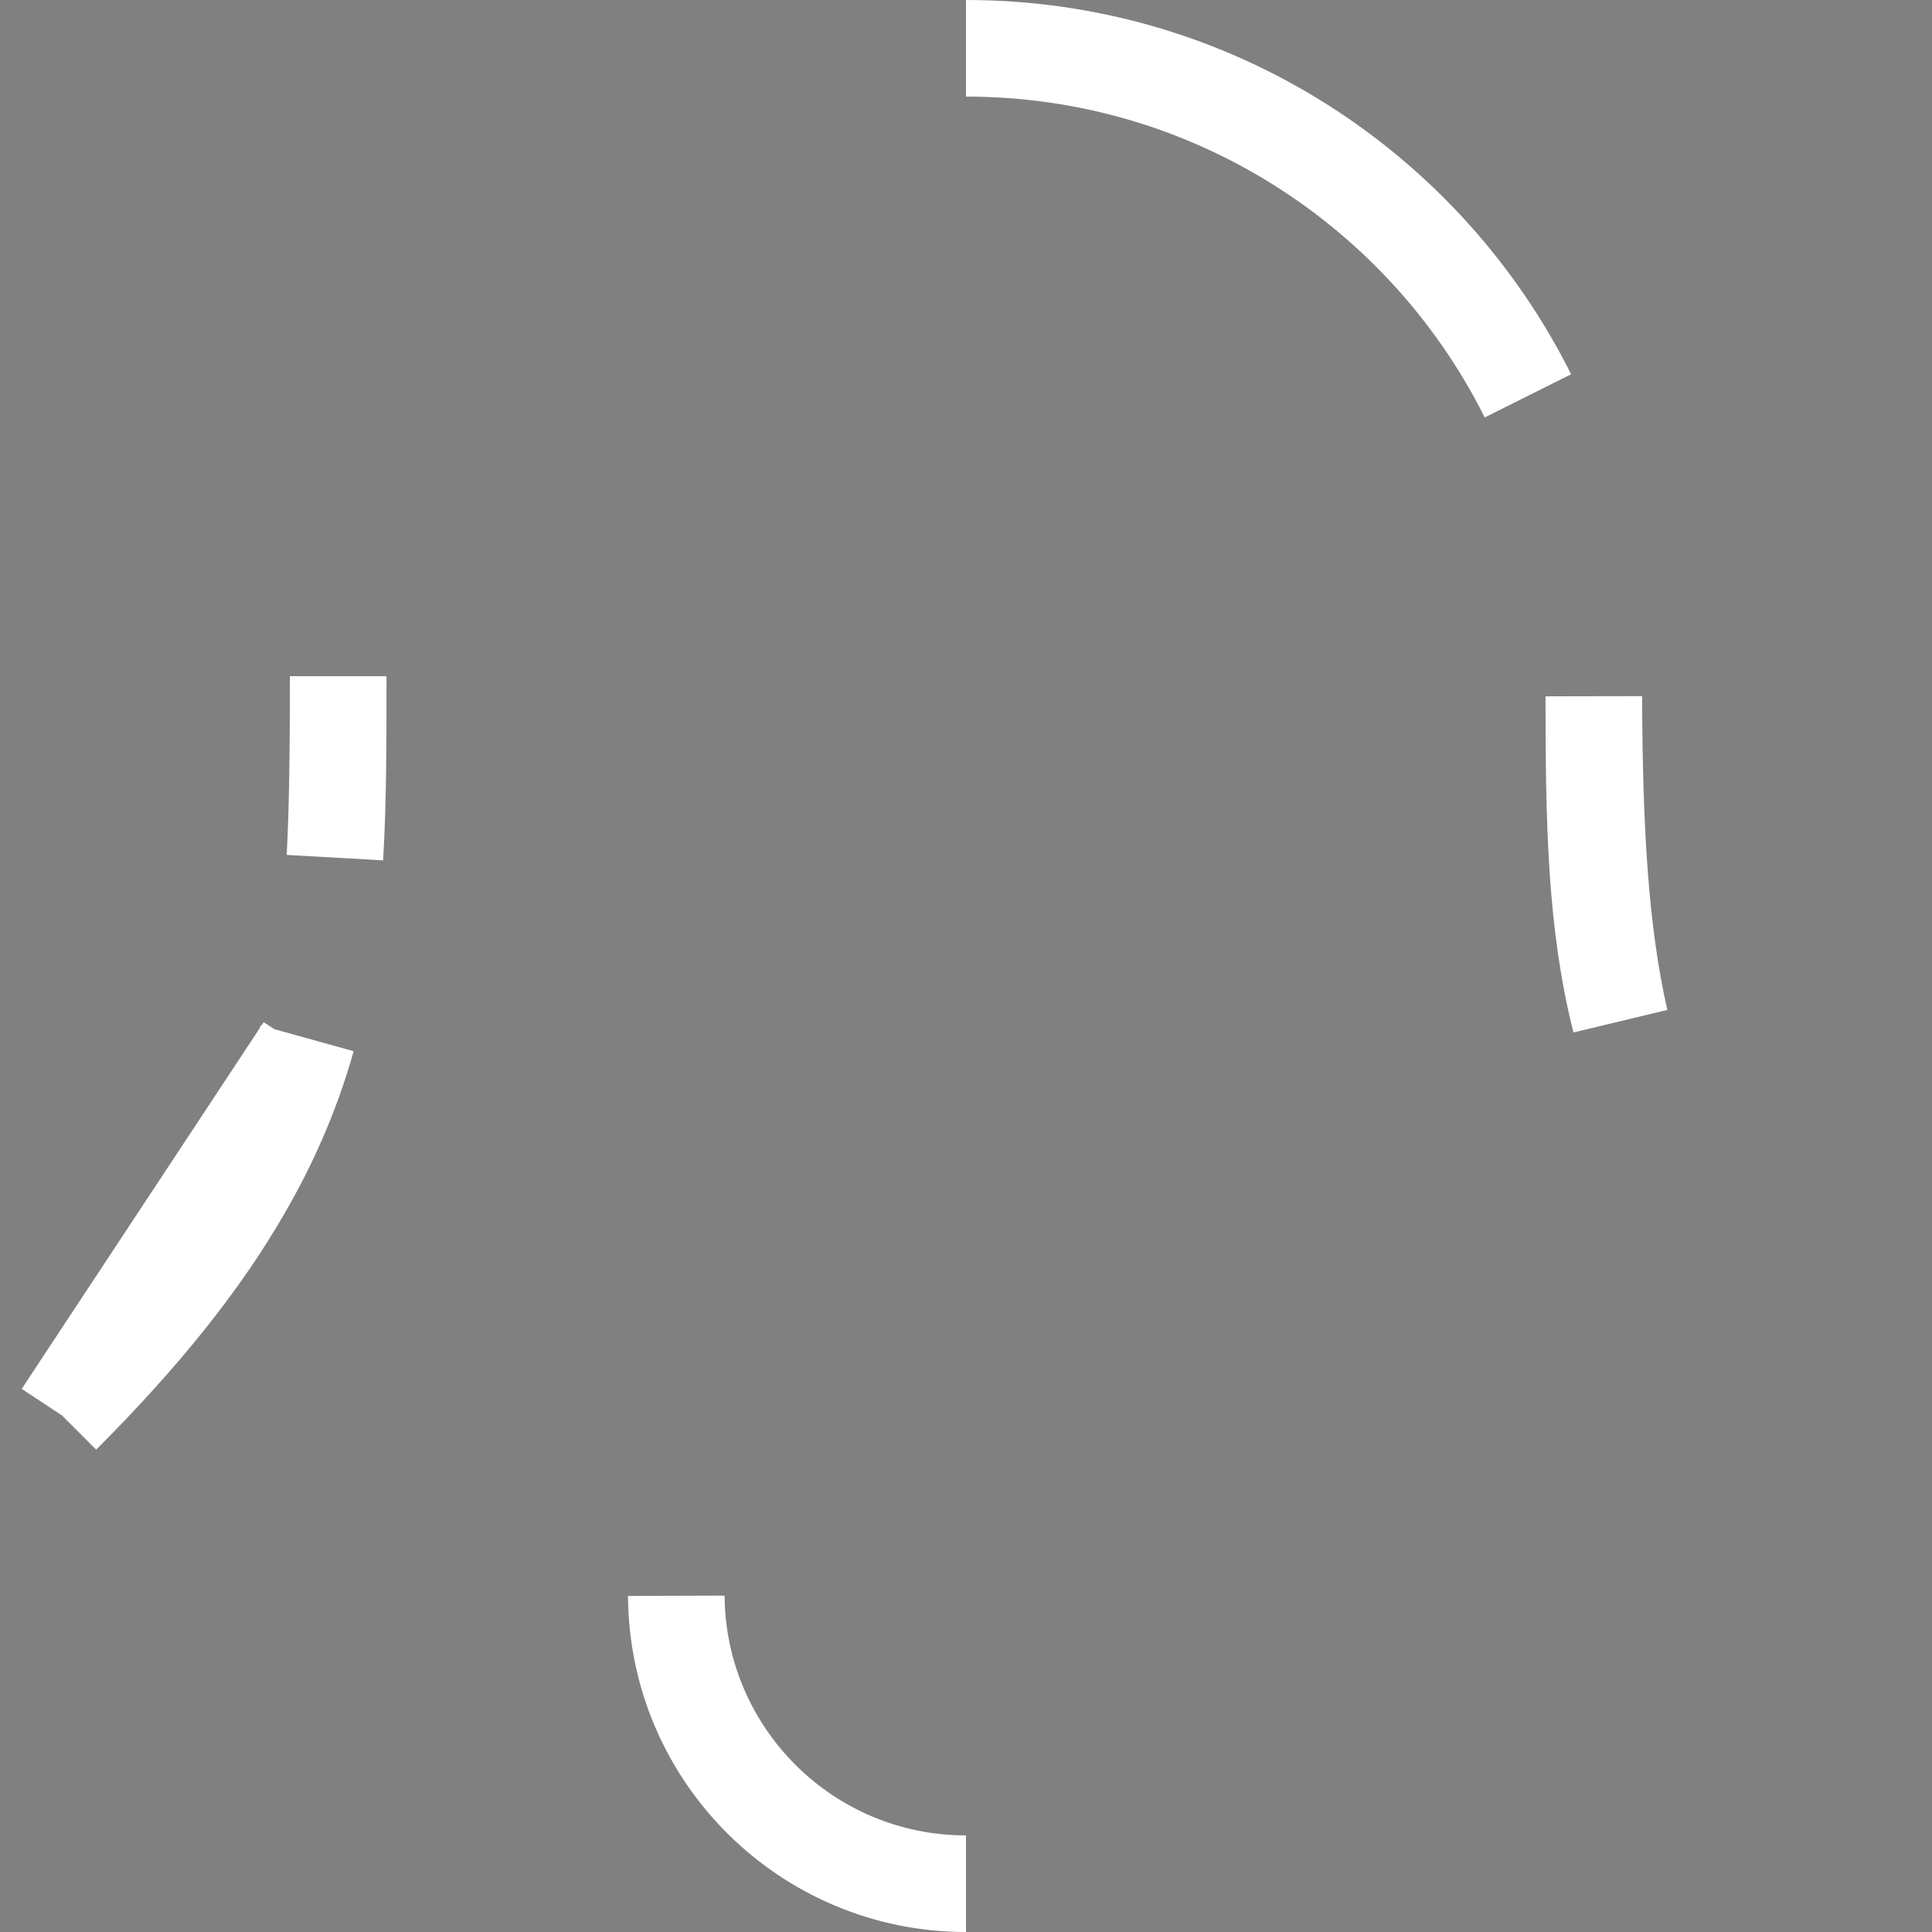 <svg width="20" height="20" viewBox="0 0 20 20" fill="none" xmlns="http://www.w3.org/2000/svg">
<rect x="0" y="0" width="20" height="20" fill="#808080" stroke="none"/>
<path d="M0.642 14.653L0.649 14.646C1.51 13.785 2.105 13.02 2.519 12.301M0.642 14.653L3.147 10.857M0.642 14.653C0.644 14.651 0.646 14.649 0.648 14.646M0.642 14.653L0.648 14.646M2.519 12.301C2.806 11.803 3.006 11.327 3.148 10.856C3.158 10.82 3.169 10.784 3.179 10.748C3.169 10.784 3.158 10.82 3.147 10.857M2.519 12.301C2.795 11.822 3.001 11.346 3.147 10.857M2.519 12.301C2.084 13.058 1.475 13.82 0.648 14.646M3.147 10.857L0.648 14.646M16.499 7.208C16.504 8.578 16.562 9.642 16.773 10.566C16.516 9.546 16.5 8.5 16.499 7.208ZM10 0.5C12.546 0.5 14.751 1.965 15.817 4.098C14.751 1.965 12.547 0.5 10 0.5ZM3.501 7C3.501 7.685 3.501 8.3 3.467 8.877C3.494 8.376 3.501 7.776 3.501 7ZM7.001 16.524L7.001 16.521C7.012 18.168 8.35 19.5 10 19.5C8.351 19.5 7.013 18.17 7.001 16.524Z" fill="#2C2F34" stroke="white"/>
</svg>

